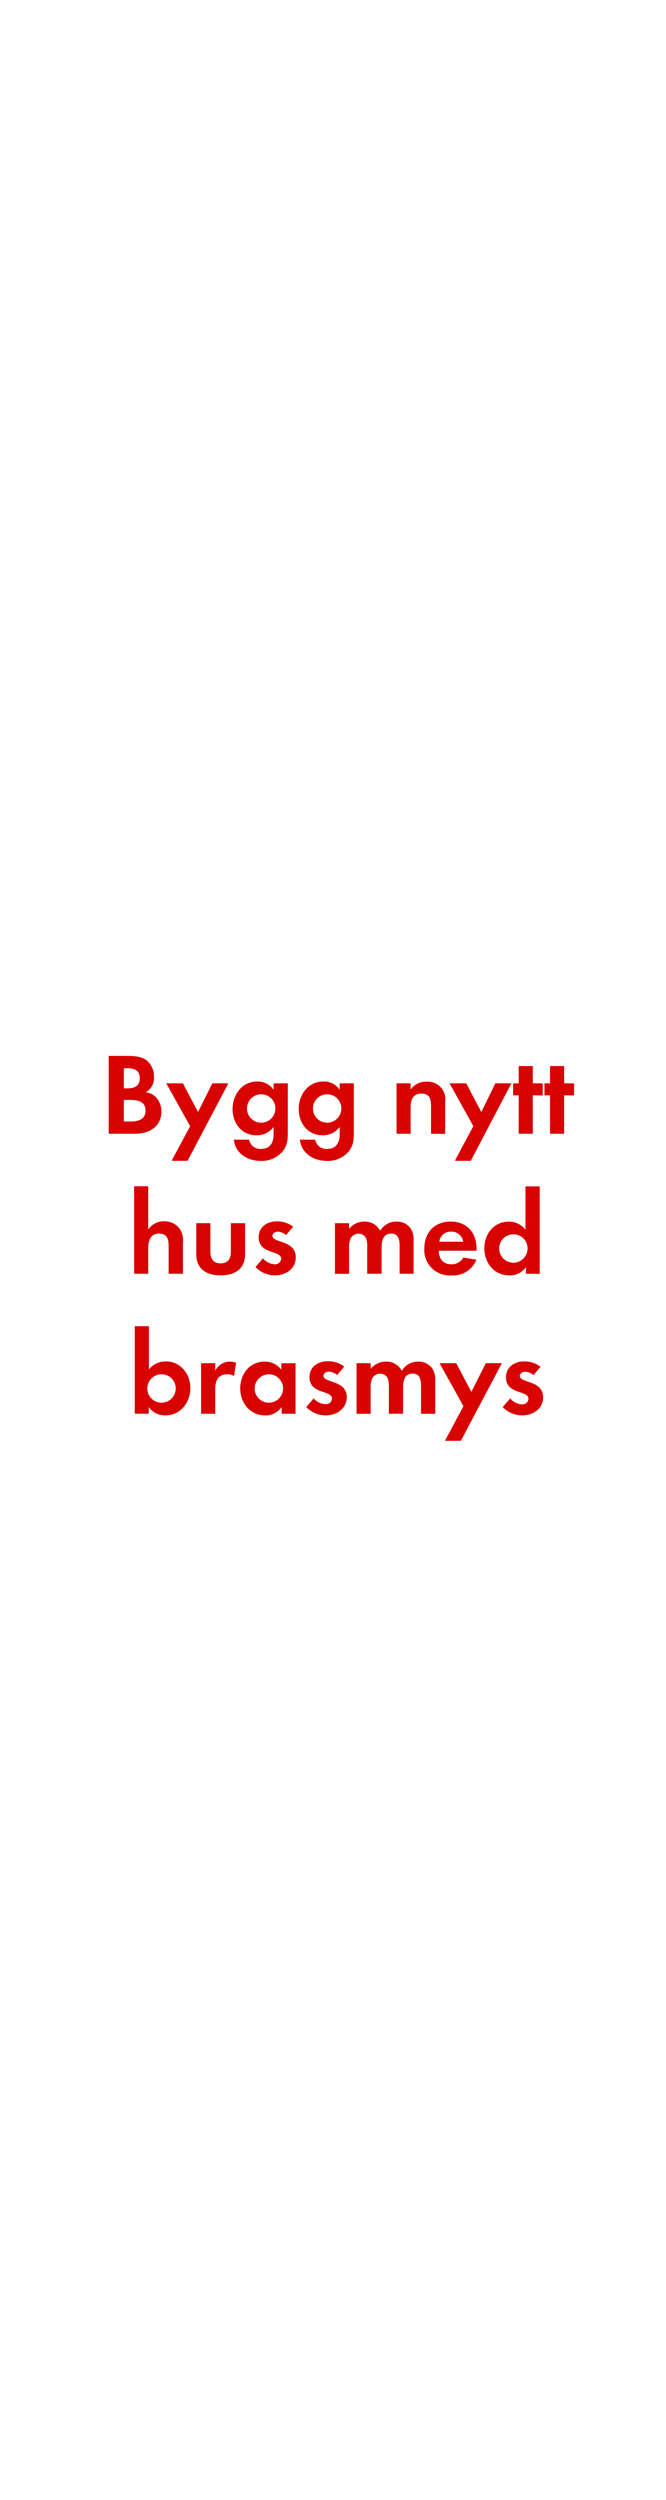 <svg id="Layer_1" data-name="Layer 1" xmlns="http://www.w3.org/2000/svg" viewBox="0 0 160 600"><defs><style>.cls-1{fill:#d80201;}</style></defs><title>text</title><path class="cls-1" d="M32.38,272.1H26.11V253.42h4.62c1.51,0,3.36.14,4.56,1.12A5,5,0,0,1,37,258.38a3.92,3.92,0,0,1-2,3.75,4.22,4.22,0,0,1,2.43,1.17,5,5,0,0,1,1.35,3.5C38.71,270.53,35.74,272.1,32.38,272.1Zm-1.57-15.71H29.75v4.81h1c1.63,0,2.83-.64,2.83-2.4S32.44,256.39,30.81,256.39Zm.62,7.59H29.75v5.18h1.56c1.8,0,3.65-.42,3.65-2.61S33.16,264,31.43,264Z"/><path class="cls-1" d="M45.06,278.59H41.23l4.45-8.31L39.94,260h4l3.64,6.89L51,260h3.86Z"/><path class="cls-1" d="M67.77,276.49a6.62,6.62,0,0,1-5.15,2.13c-3.11,0-6.11-1.79-6.44-5.1h3.67a2.69,2.69,0,0,0,2.88,2.22c2.13,0,3-1.49,3-3.45v-1.82a5,5,0,0,1-4.09,2c-3.59,0-5.77-2.89-5.77-6.3s2.24-6.61,5.94-6.61a4.57,4.57,0,0,1,3.92,2V260h3.41v11.68C69.14,273.55,69.06,275,67.77,276.49Zm-5-13.86A3.41,3.41,0,1,0,66.15,266,3.38,3.38,0,0,0,62.76,262.63Z"/><path class="cls-1" d="M83.65,276.49a6.63,6.63,0,0,1-5.16,2.13c-3.1,0-6.1-1.79-6.44-5.1h3.67a2.7,2.7,0,0,0,2.89,2.22c2.12,0,3-1.49,3-3.45v-1.82a5,5,0,0,1-4.09,2c-3.58,0-5.76-2.89-5.76-6.3s2.24-6.61,5.93-6.61a4.54,4.54,0,0,1,3.92,2V260H85v11.68C85,273.55,84.93,275,83.65,276.49Zm-5-13.86A3.41,3.41,0,1,0,82,266,3.38,3.38,0,0,0,78.63,262.63Z"/><path class="cls-1" d="M103.55,272.1v-6.72c0-1.66-.36-2.92-2.29-2.92-2.1,0-2.61,1.54-2.61,3.36v6.28H95.27V260h3.38v1.49a4.48,4.48,0,0,1,3.81-1.88,4.19,4.19,0,0,1,4.48,4.82v7.7Z"/><path class="cls-1" d="M113.1,278.59h-3.83l4.45-8.31L108,260h4l3.64,6.89L119,260h3.86Z"/><path class="cls-1" d="M128,262.88v9.22h-3.39v-9.22h-1.34V260h1.34v-4.14H128V260h2.38v2.91Z"/><path class="cls-1" d="M135.53,262.88v9.22h-3.39v-9.22H130.8V260h1.34v-4.14h3.39V260h2.38v2.91Z"/><path class="cls-1" d="M40.51,305.7v-6.64c0-1.68-.36-3-2.32-3s-2.58,1.63-2.58,3.42v6.22H32.22v-21h3.39v10.41a4.41,4.41,0,0,1,3.81-2A4.63,4.63,0,0,1,43,294.67a4.77,4.77,0,0,1,.95,3.41v7.62Z"/><path class="cls-1" d="M53,306.09c-3.33,0-5.85-1.48-5.85-5.1v-7.42h3.39v6.86c0,1.65.7,2.78,2.46,2.78s2.46-1.13,2.46-2.78v-6.86h3.42V301C58.88,304.61,56.33,306.09,53,306.09Z"/><path class="cls-1" d="M66,306.09a6.47,6.47,0,0,1-4.62-2L63.16,302A4,4,0,0,0,66,303.43a1.43,1.43,0,0,0,1.54-1.35c0-2.07-5.4-1-5.4-5.12,0-2.46,2-3.83,4.34-3.83a6.25,6.25,0,0,1,3.94,1.28l-1.68,2a3.35,3.35,0,0,0-2-.81c-.59,0-1.29.36-1.29,1,0,1.76,5.6,1,5.6,5.12C71.06,304.58,68.6,306.09,66,306.09Z"/><path class="cls-1" d="M96,305.7v-6.64c0-1.43-.22-3-2-3-2,0-2.33,1.82-2.33,3.42v6.22H88.22v-6.44a5.45,5.45,0,0,0-.25-2,2,2,0,0,0-1.82-1.18,2.2,2.2,0,0,0-1.9,1.1,4.93,4.93,0,0,0-.39,2.32v6.22H80.47V293.57h3.39v1.37a4.65,4.65,0,0,1,3.69-1.76,4.12,4.12,0,0,1,3.78,2.21,4.49,4.49,0,0,1,4-2.21,4,4,0,0,1,3.39,1.74,5.32,5.32,0,0,1,.64,2.94v7.84Z"/><path class="cls-1" d="M105.42,300.18c0,1.88,1,3.25,3,3.25a3.17,3.17,0,0,0,2.89-1.63l3.13.51a5.94,5.94,0,0,1-6,3.78,6.08,6.08,0,0,1-6.5-6.47c0-3.86,2.47-6.44,6.36-6.44s6.19,2.69,6.19,6.55v.45Zm2.94-4.59a2.75,2.75,0,0,0-2.83,2.43h5.74A2.81,2.81,0,0,0,108.36,295.59Z"/><path class="cls-1" d="M126.36,305.7v-1.6a4.67,4.67,0,0,1-4,2c-3.64,0-6-3-6-6.5s2.32-6.41,5.88-6.41a5,5,0,0,1,4,1.93V284.73h3.42v21Zm-3-9.47a3.41,3.41,0,1,0,3.38,3.39A3.38,3.38,0,0,0,123.34,296.23Z"/><path class="cls-1" d="M39.74,339.69a4.74,4.74,0,0,1-4-2v1.6H32.38v-21h3.39v10.38a5.13,5.13,0,0,1,4.06-1.93c3.55,0,5.9,3,5.9,6.41S43.38,339.69,39.74,339.69Zm-.92-9.86a3.41,3.41,0,1,0,3.39,3.39A3.38,3.38,0,0,0,38.82,329.83Z"/><path class="cls-1" d="M56.23,330.25a3.07,3.07,0,0,0-1.62-.42c-2.3,0-2.91,1.63-2.91,3.64v5.83H48.31V327.17H51.7V329a3.89,3.89,0,0,1,3.53-2.21,4,4,0,0,1,1.48.28Z"/><path class="cls-1" d="M67.66,339.3v-1.6a4.68,4.68,0,0,1-3.95,2c-3.64,0-6-3-6-6.5s2.32-6.41,5.88-6.41a5,5,0,0,1,4,1.93v-1.54h3.41V339.3Zm-3-9.47A3.41,3.41,0,1,0,68,333.22,3.38,3.38,0,0,0,64.63,329.83Z"/><path class="cls-1" d="M78.19,339.69a6.44,6.44,0,0,1-4.62-2l1.79-2.07A3.94,3.94,0,0,0,78.21,337a1.42,1.42,0,0,0,1.54-1.34c0-2.08-5.4-1-5.4-5.13,0-2.46,2-3.84,4.34-3.84a6.28,6.28,0,0,1,4,1.29L81,330a3.37,3.37,0,0,0-2-.81c-.59,0-1.29.36-1.29,1,0,1.77,5.6,1,5.6,5.13C83.25,338.18,80.79,339.69,78.19,339.69Z"/><path class="cls-1" d="M101.15,339.3v-6.64c0-1.43-.23-3-2-3-2,0-2.32,1.81-2.32,3.41v6.22H93.42v-6.44a5.45,5.45,0,0,0-.25-2,2,2,0,0,0-1.82-1.17,2.2,2.2,0,0,0-1.91,1.09,5.06,5.06,0,0,0-.39,2.32v6.22H85.66V327.17h3.39v1.37a4.69,4.69,0,0,1,3.7-1.76A4.14,4.14,0,0,1,96.53,329a4.49,4.49,0,0,1,4-2.21,4,4,0,0,1,3.39,1.74,5.32,5.32,0,0,1,.64,2.94v7.84Z"/><path class="cls-1" d="M110.72,345.79h-3.83l4.45-8.31-5.74-10.31h4l3.64,6.89,3.47-6.89h3.86Z"/><path class="cls-1" d="M125.39,339.69a6.47,6.47,0,0,1-4.62-2l1.8-2.07a3.92,3.92,0,0,0,2.85,1.43,1.42,1.42,0,0,0,1.54-1.34c0-2.08-5.4-1-5.4-5.13,0-2.46,2-3.84,4.34-3.84a6.3,6.3,0,0,1,3.95,1.29l-1.68,2a3.37,3.37,0,0,0-2-.81c-.59,0-1.29.36-1.29,1,0,1.77,5.6,1,5.6,5.13C130.46,338.18,128,339.69,125.39,339.69Z"/></svg>
